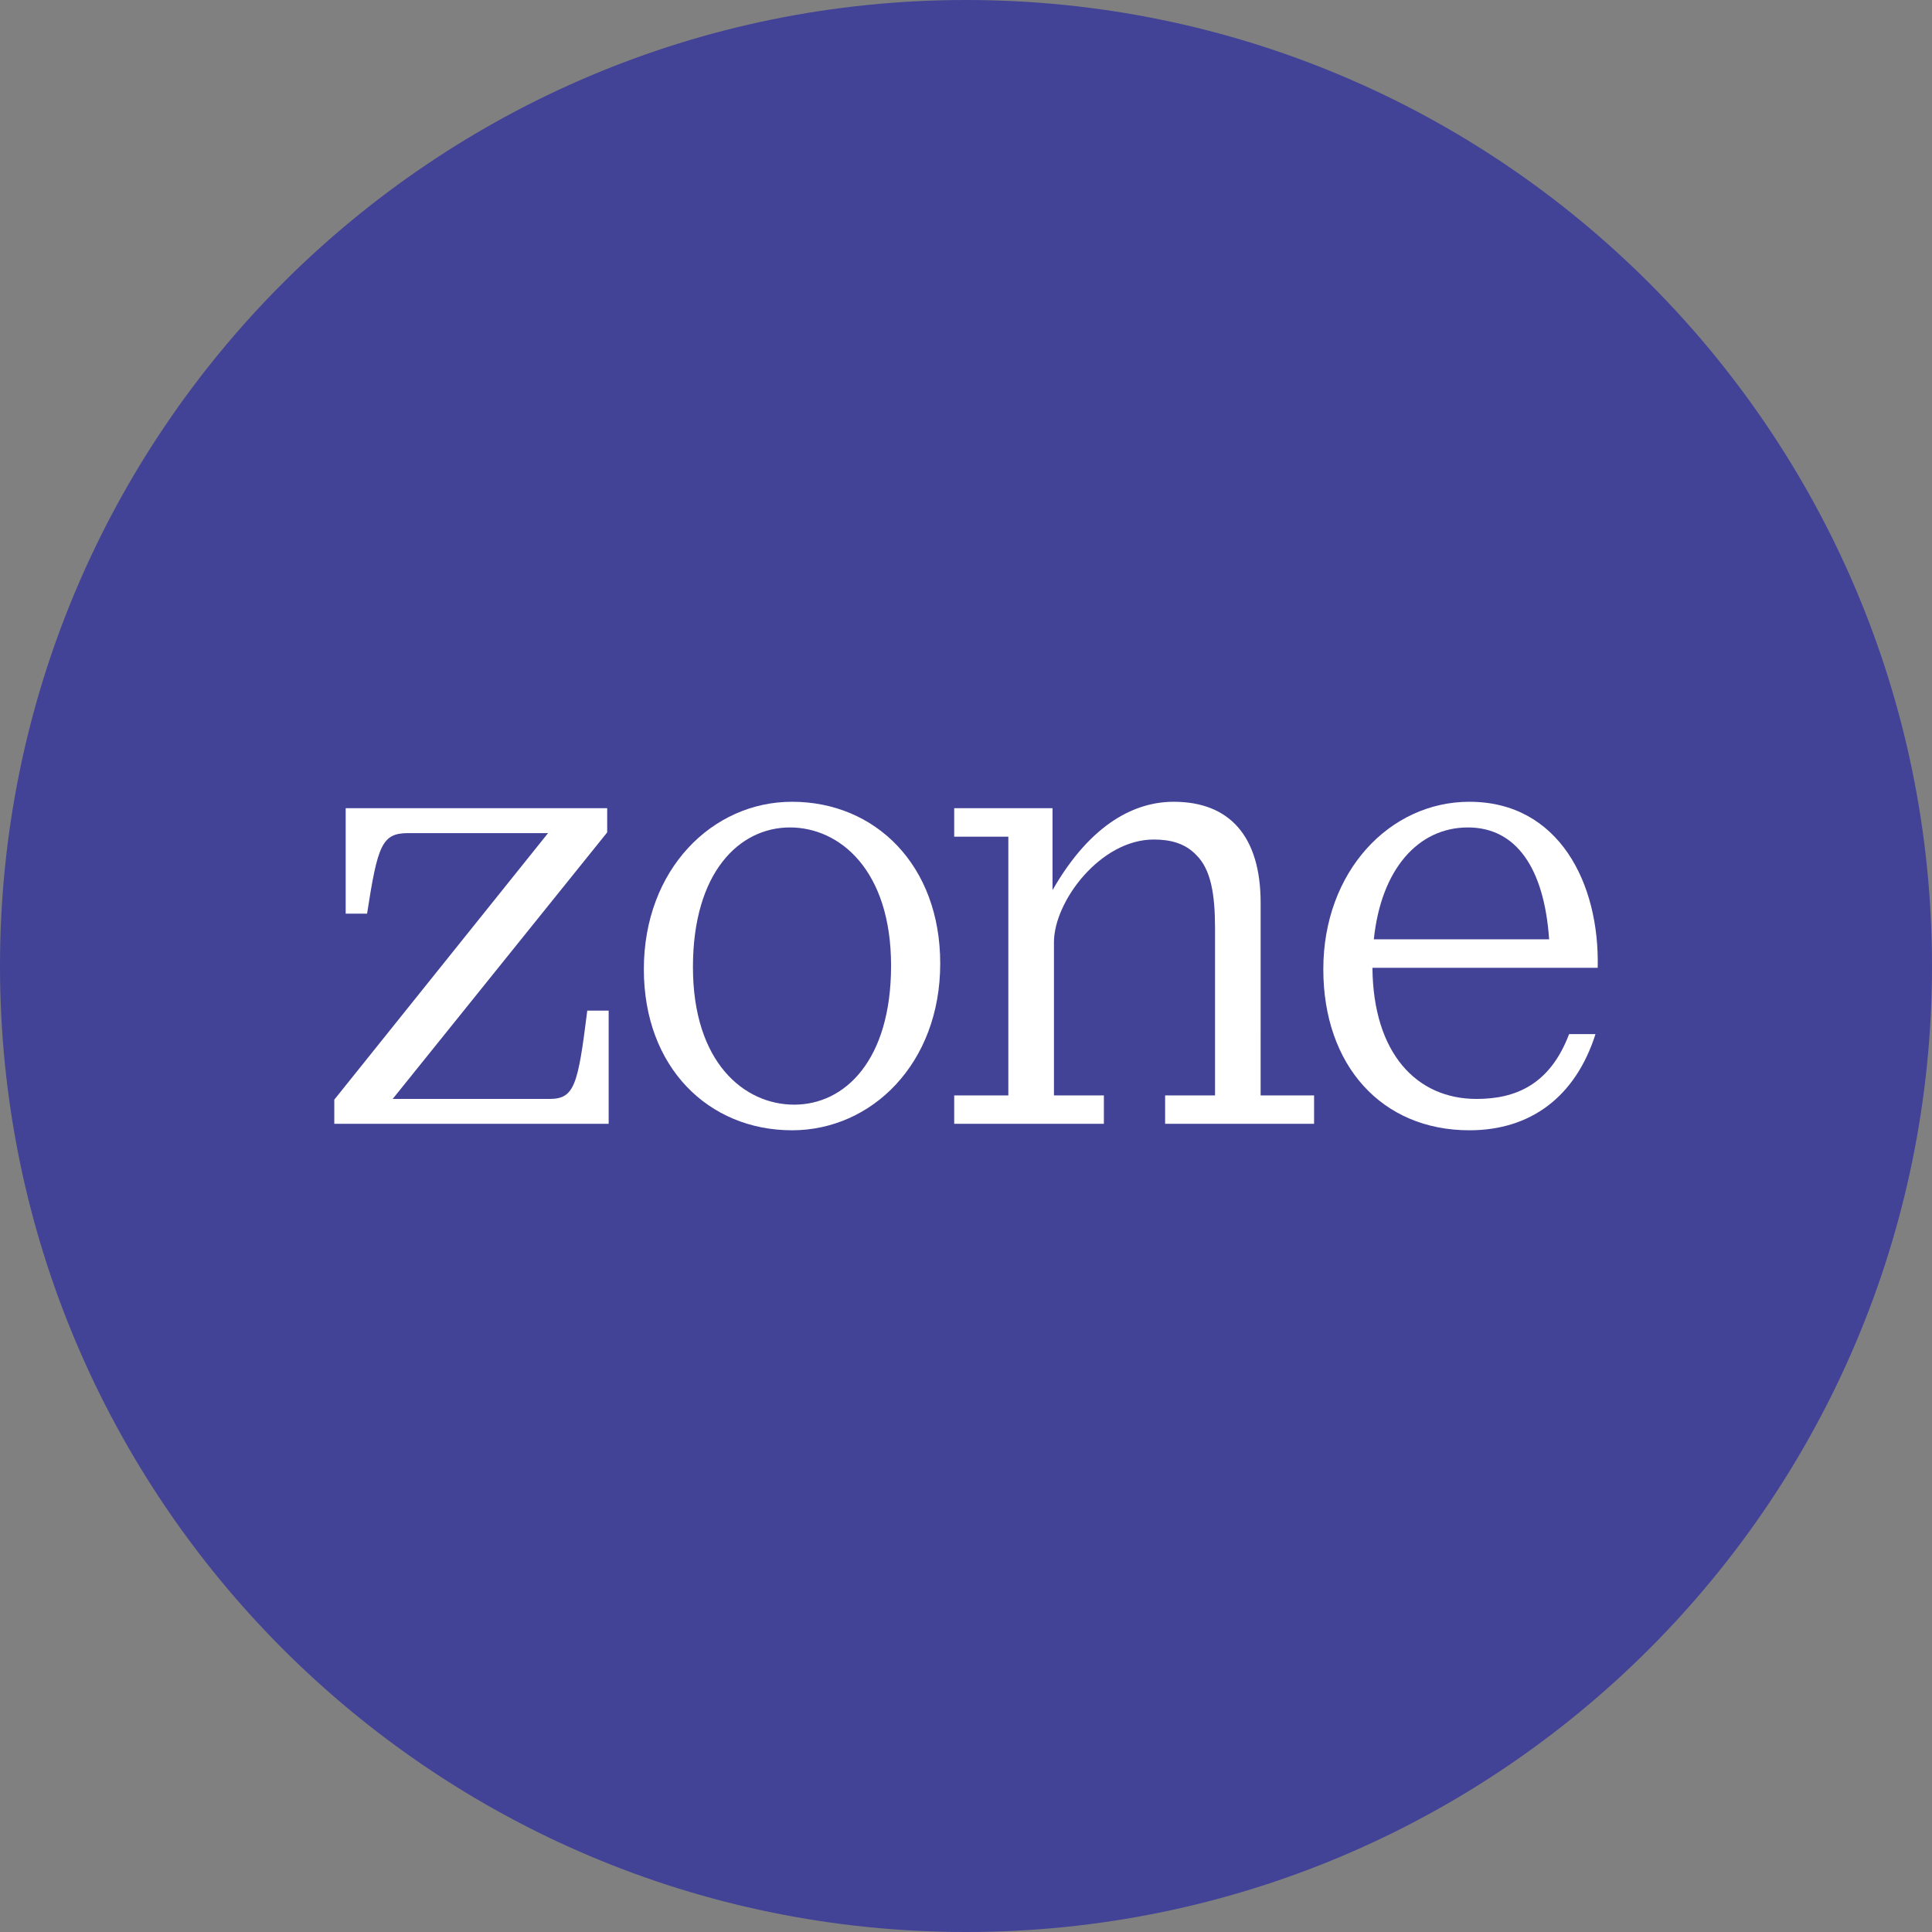 <?xml version="1.0" encoding="utf-8"?>
<!DOCTYPE svg PUBLIC "-//W3C//DTD SVG 1.1//EN" "http://www.w3.org/Graphics/SVG/1.1/DTD/svg11.dtd">
<svg version="1.1" id="Layer_1" xmlns="http://www.w3.org/2000/svg" xmlns:xlink="http://www.w3.org/1999/xlink" x="0px" y="0px"
	 width="1000px" height="1000px" viewBox="0 0 1000 1000" enable-background="new 0 0 1000 1000" xml:space="preserve">
<rect x="0" y="0" width="1000" height="1000" fill="#808080" stroke="none"/>
<path fill="#424297" d="M1000,500c0,276.185-223.858,500-500,500C223.867,1000,0,776.185,0,500C0,223.866,223.867,0,500,0
	C776.176,0,1000,223.866,1000,500z"/>
<path fill="#FFFFFF" d="M284.401,568.805h-81.146l111.025-137.954v-12.533H178.924v54.576H190
	c5.521-35.772,7.752-41.673,21.361-41.673h72.308L173.023,569.185v12.507h142.016v-58.607h-11.068
	C299.164,561.776,297.33,568.805,284.401,568.805z"/>
<path fill="#FFFFFF" d="M409.957,414.993c-41.31,0-76.701,35.031-76.701,86.686c0,50.863,33.558,83.354,76.701,83.354
	c41.31,0,76.701-34.661,76.701-86.316C486.658,447.819,453.101,414.993,409.957,414.993z M411.068,571.769
	c-25.831,0-52.403-21.775-52.403-71.209c0-49.045,24.014-72.276,50.198-72.276c25.805,0,52.352,22.137,52.352,71.545
	C461.215,548.891,437.244,571.769,411.068,571.769z"/>
<path fill="#FFFFFF" d="M652.507,467.381c0-34.696-16.227-52.388-45.014-52.388c-19.173,0-42.429,10.345-62.704,45.729v-42.405
	h-50.895v14.738h28.019v133.924h-28.019v14.712h77.475v-14.712h-25.84v-79.314c0-21.034,23.997-53.128,51.646-53.128
	c8.493,0,16.21,1.869,22.119,8.122c7.39,7.365,9.612,19.906,9.612,37.986v86.334h-25.84v14.712h77.105v-14.712h-27.665V467.381z"/>
<path fill="#FFFFFF" d="M760.551,414.993c-41.309,0-75.607,36.143-75.607,86.686c0,49.795,30.249,83.354,75.607,83.354
	c31.697,0,54.953-17.331,65.271-49.786h-13.66c-9.939,26.185-27.666,33.558-47.941,33.558c-30.974,0-53.472-23.601-53.851-67.874
	h116.589C828.045,457.406,806.994,414.993,760.551,414.993z M711.094,486.184c3.738-36.159,22.859-57.9,48.717-57.9
	c24.686,0,39.448,20.639,42.016,57.9H711.094z"/>
</svg>
